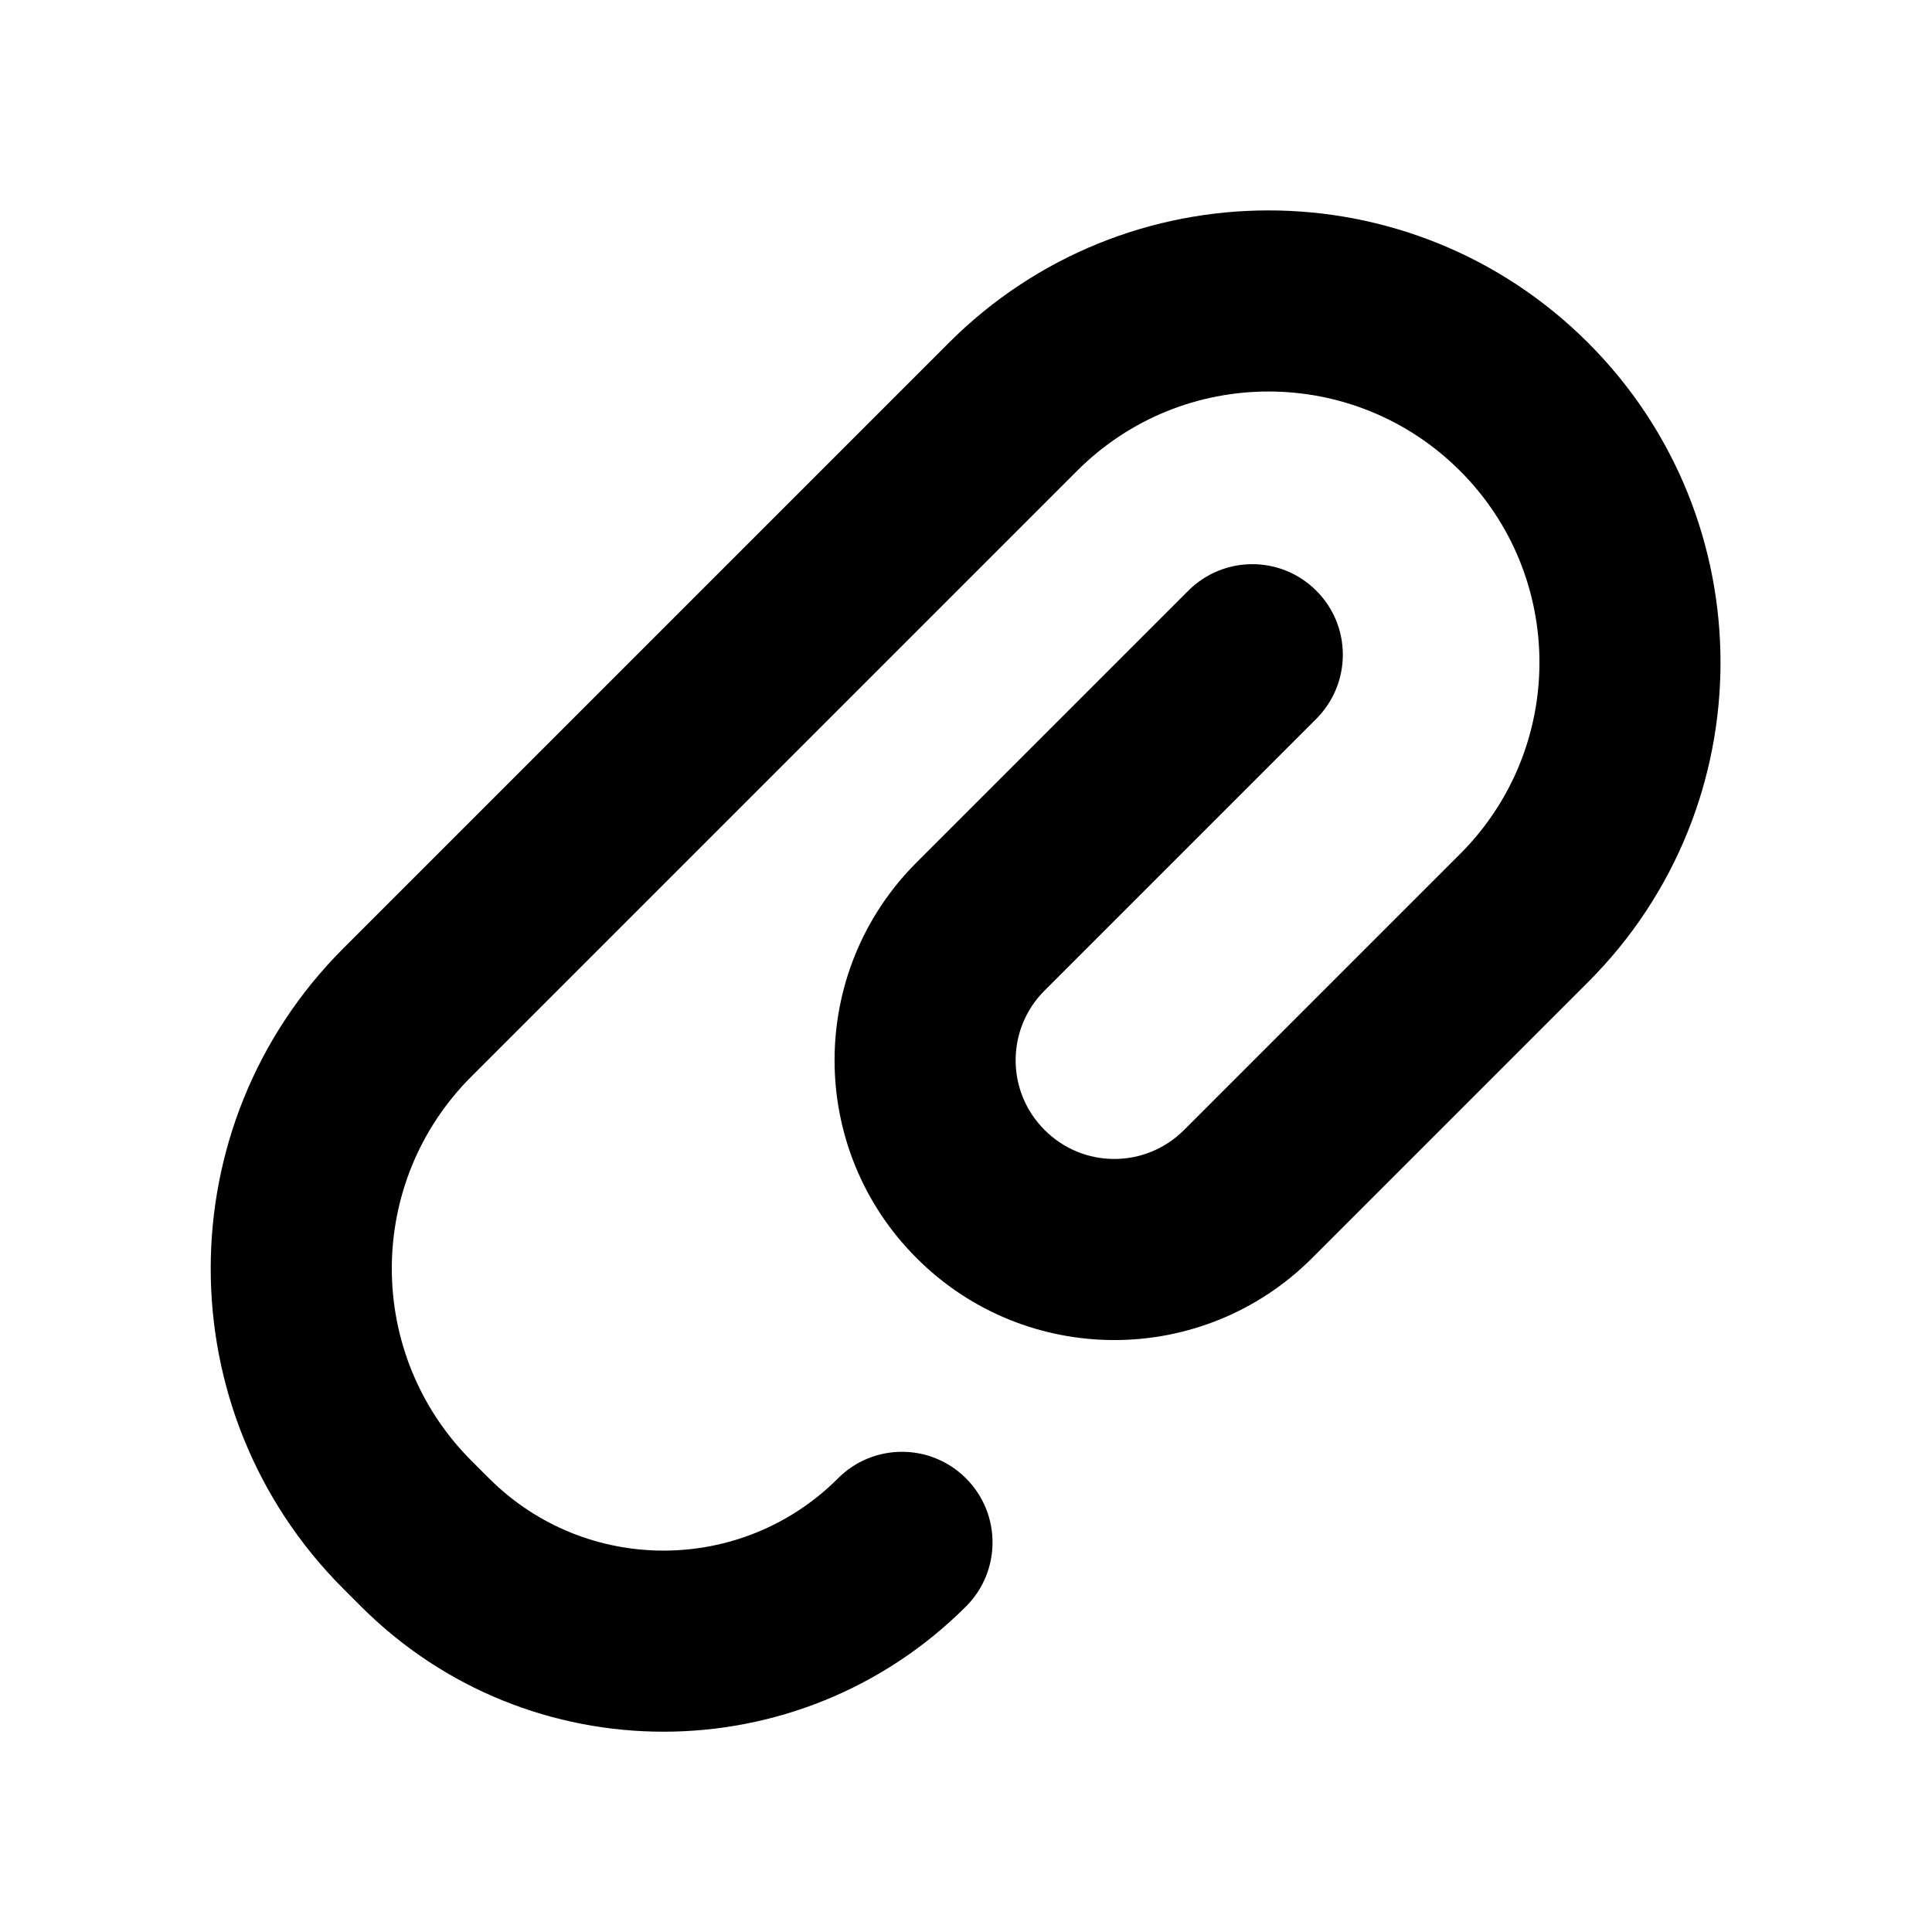 <svg xmlns="http://www.w3.org/2000/svg" viewBox="0 0 16 16"><path fill-rule="evenodd" d="M2.843 7.854c-1.464 1.464-1.464 3.839 0 5.303l.147.147c1.383 1.383 3.626 1.383 5.01 0 .293-.293.293-.768 0-1.061-.293-.293-.768-.293-1.06 0-.798.798-2.092.798-2.89 0l-.146-.146c-.879-.88-.879-2.304 0-3.182l5.015-5.015c.876-.877 2.296-.877 3.173 0 .876.876.876 2.296 0 3.172l-2.286 2.286c-.32.32-.836.32-1.155 0-.32-.319-.32-.836 0-1.155l2.25-2.25c.293-.294.293-.769 0-1.061-.292-.293-.767-.293-1.06 0l-2.25 2.25c-.906.905-.906 2.372 0 3.277.904.905 2.37.905 3.275 0l2.286-2.286c1.462-1.462 1.462-3.832 0-5.294-1.462-1.462-3.832-1.462-5.294 0l-5.015 5.015Z"/></svg>